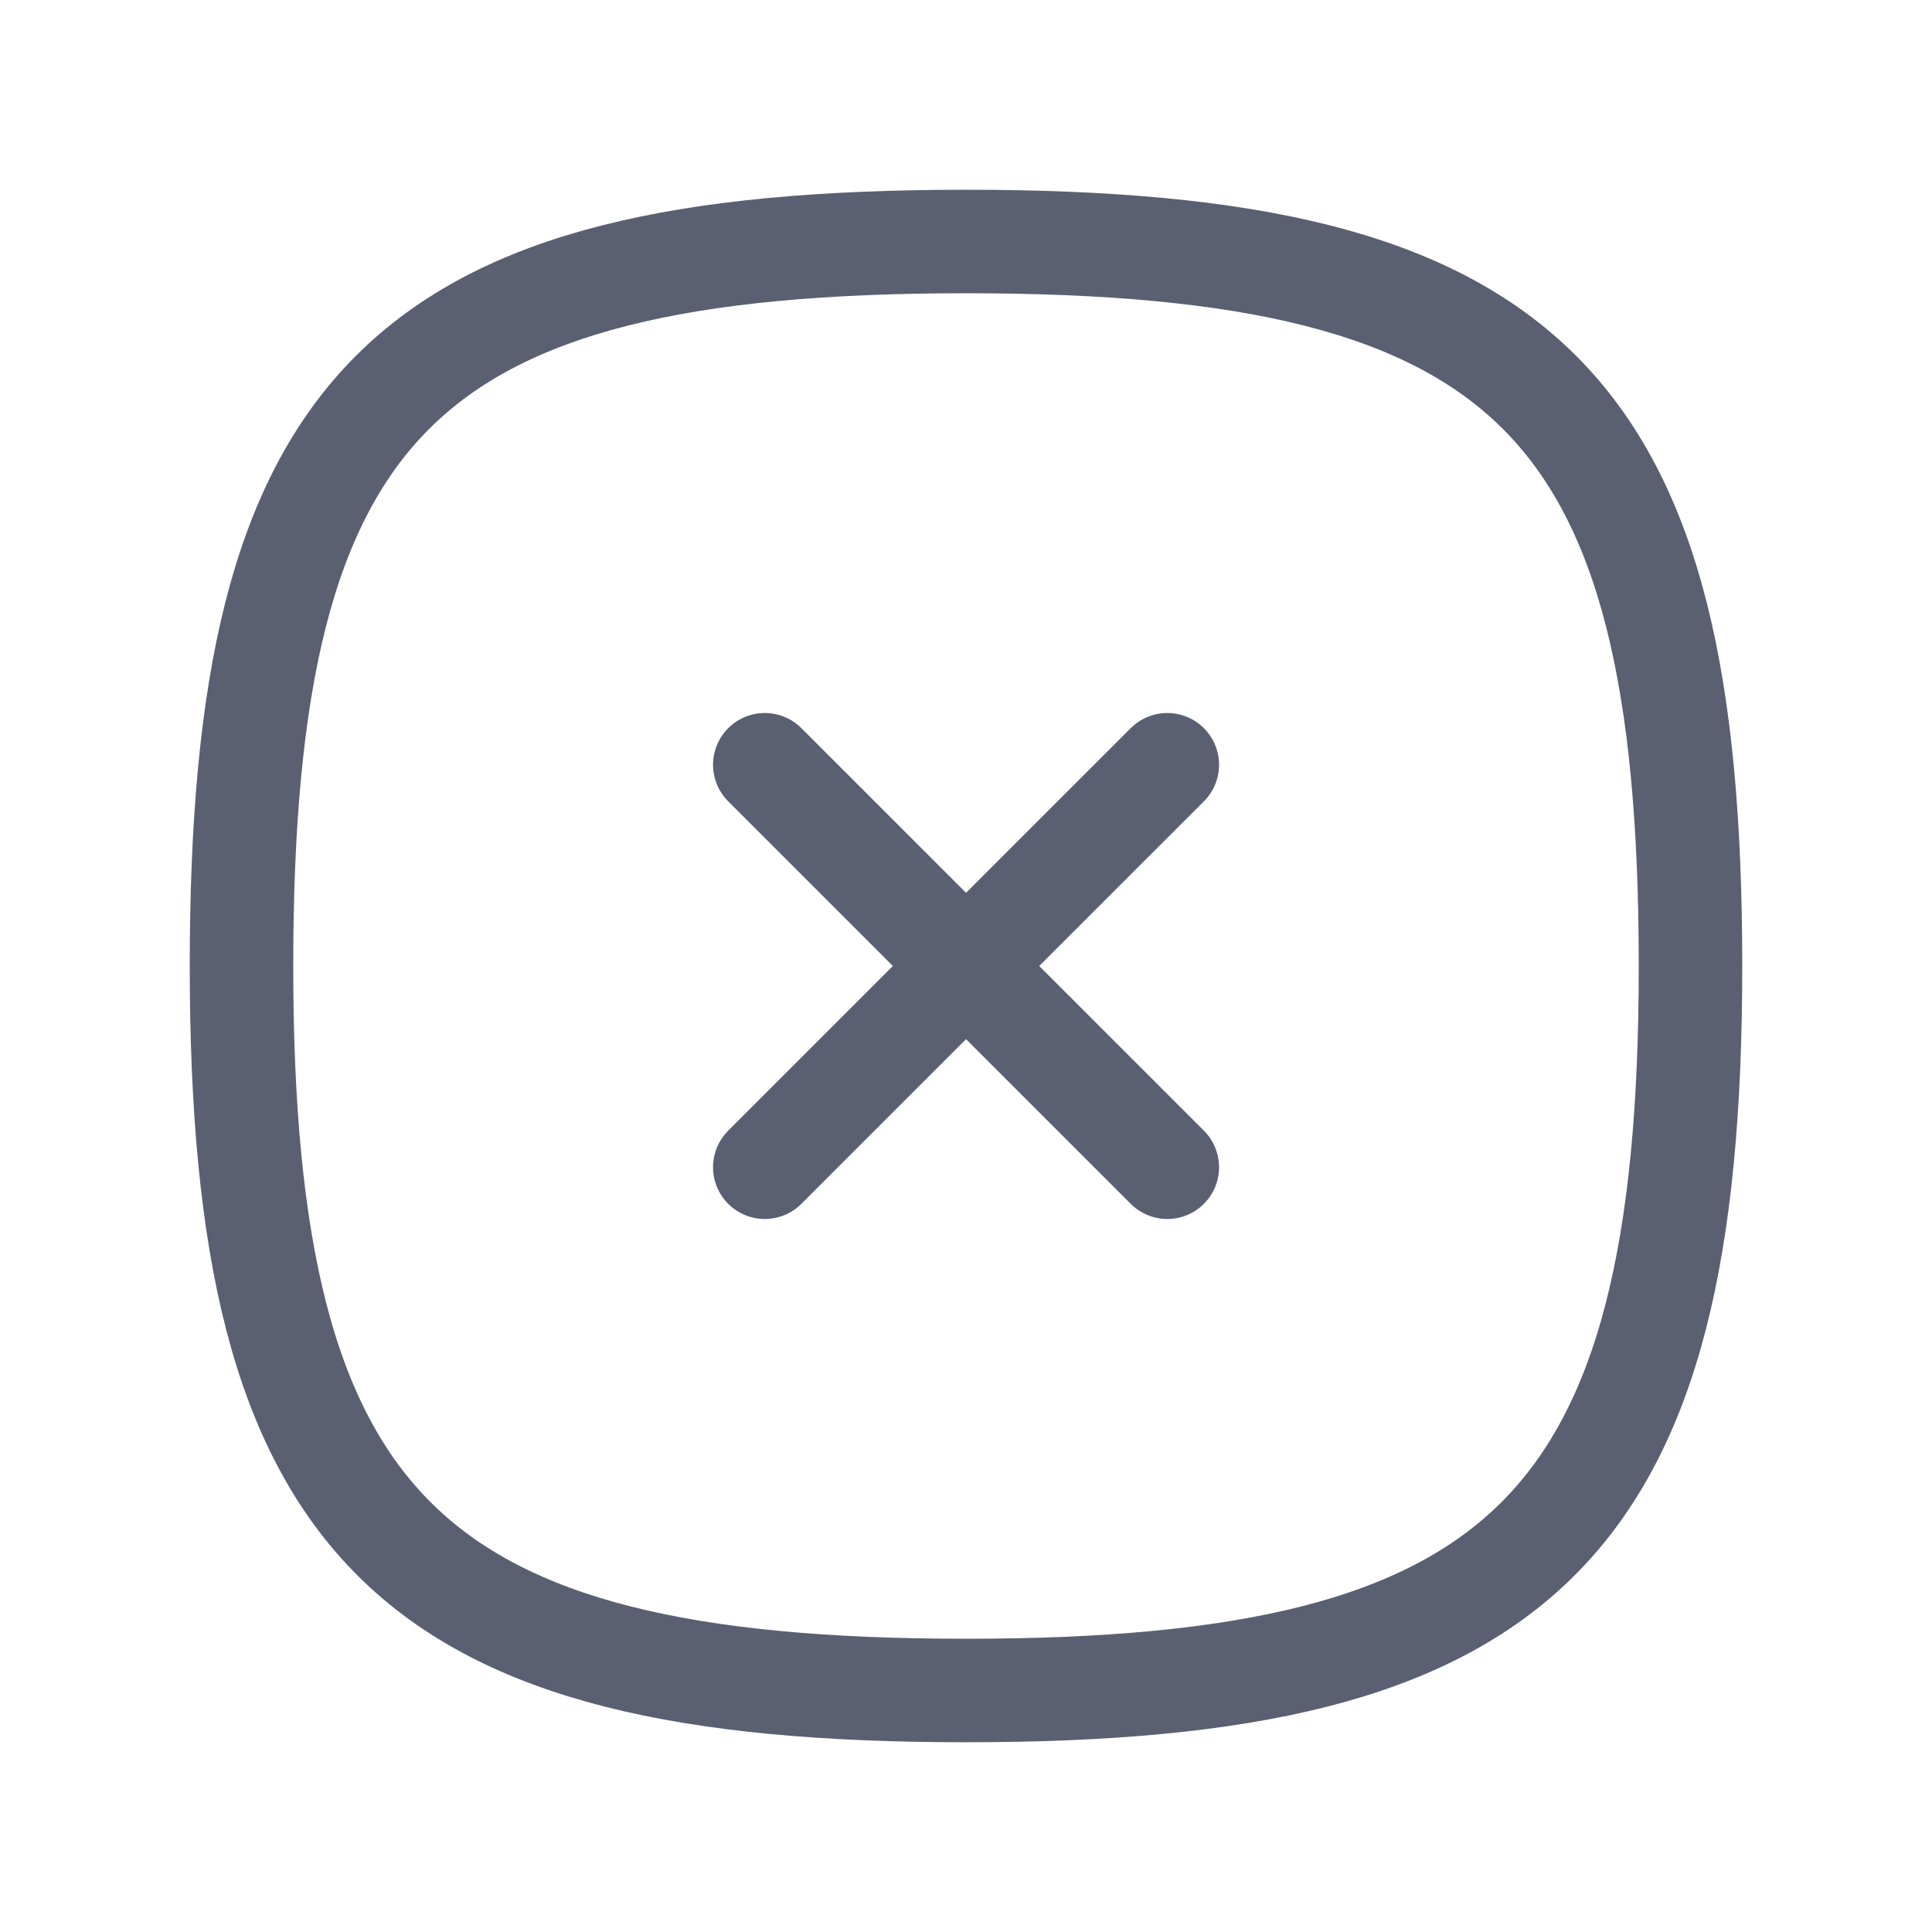 <svg width="56" height="56" viewBox="0 0 56 56" fill="none" xmlns="http://www.w3.org/2000/svg">
<path fill-rule="evenodd" clip-rule="evenodd" d="M7 28C7 11.667 11.669 7 28.001 7C44.333 7 49 11.667 49 28C49 44.333 44.154 49 28.001 49C11.848 49 7 44.333 7 28Z" stroke="#5A6072" stroke-width="3" stroke-linecap="round" stroke-linejoin="round"/>
<path d="M33.835 22.167L22.168 33.833M33.835 33.833L22.168 22.167" stroke="#5A6072" stroke-width="3" stroke-linecap="round"/>
</svg>
